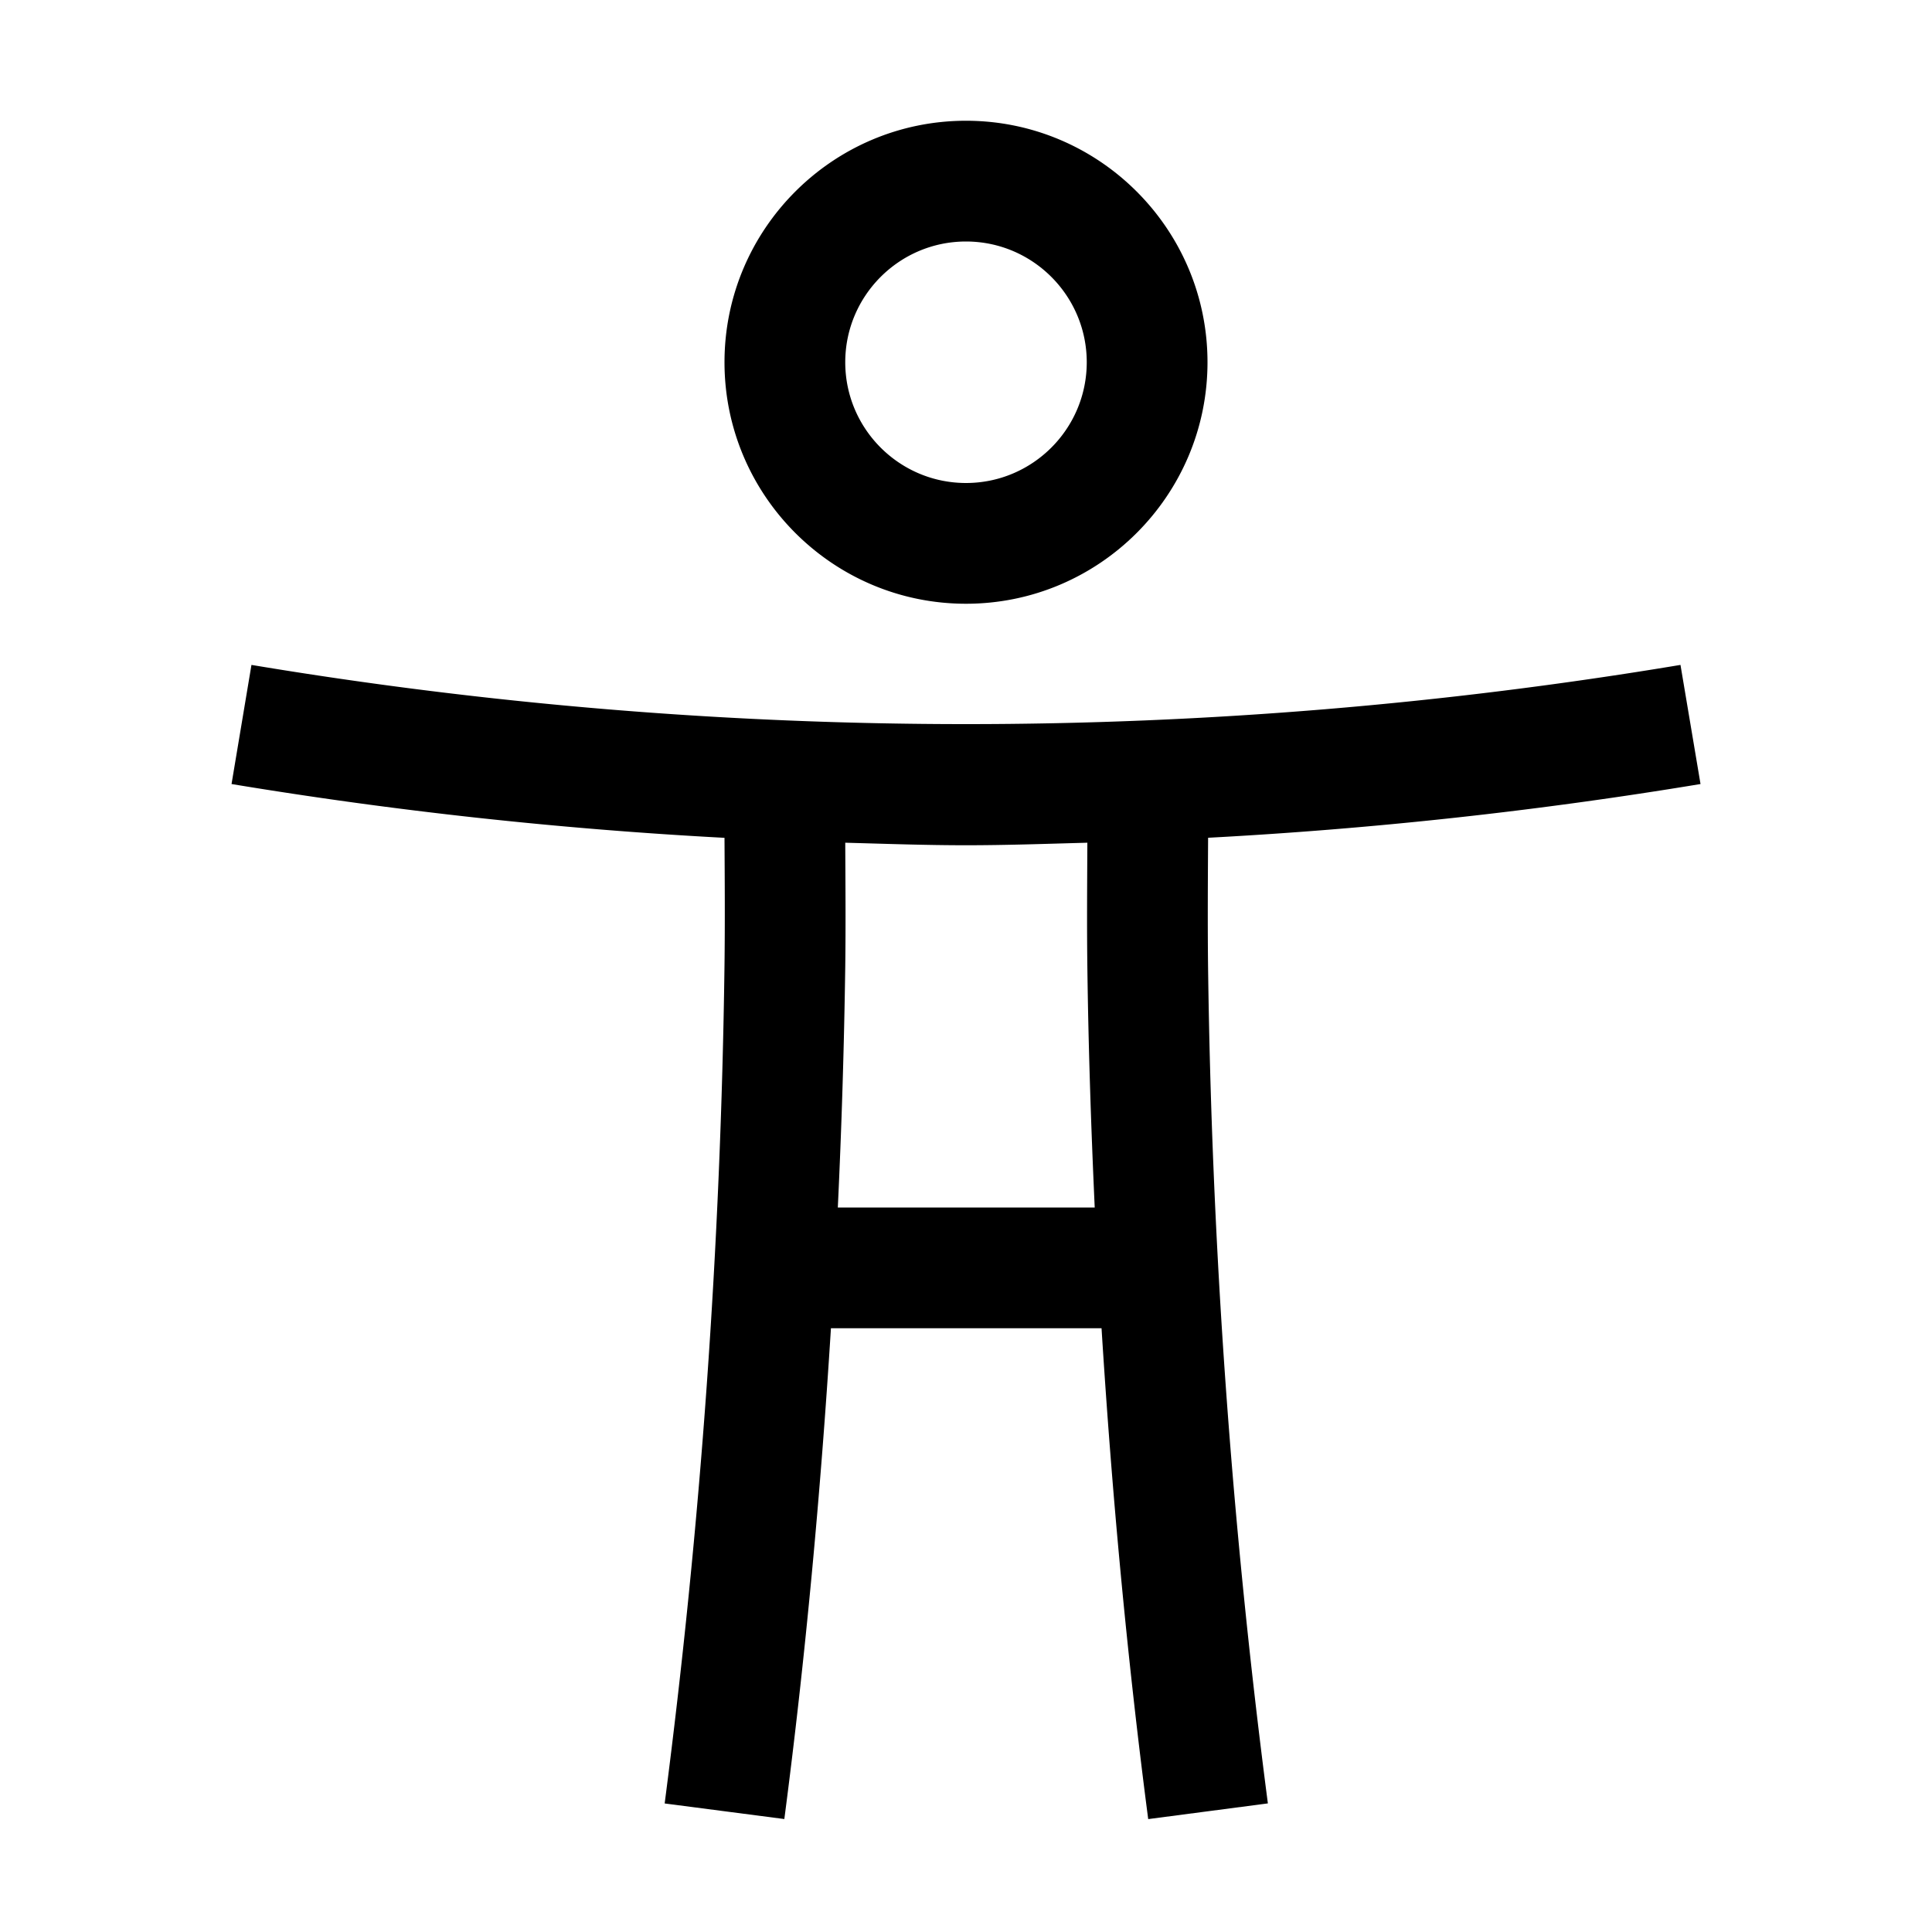 <svg xmlns="http://www.w3.org/2000/svg" xml:space="preserve" viewBox="0 0 32 32"><path d="M16 10c2.206 0 4-1.794 4-4s-1.794-4-4-4-4 1.794-4 4 1.794 4 4 4m0-6c1.103 0 2 .897 2 2s-.897 2-2 2-2-.897-2-2 .897-2 2-2m4.01 9.876a74 74 0 0 0 8.156-.89l-.332-1.973a71.9 71.9 0 0 1-23.669 0l-.33 1.973a74 74 0 0 0 8.165.891c.004.7.009 1.398 0 2.11a120 120 0 0 1-.991 13.884l1.982.258c.352-2.693.602-5.411.772-8.129h4.482c.17 2.718.421 5.437.773 8.13L21 29.87a119 119 0 0 1-.991-13.883c-.008-.712-.003-1.411.001-2.111M13.877 20A121 121 0 0 0 14 16.013c.009-.694.003-1.373 0-2.055.667.018 1.334.042 2 .042.669 0 1.34-.024 2.01-.042-.003.682-.009 1.361 0 2.054.017 1.326.061 2.656.122 3.988z"/></svg>